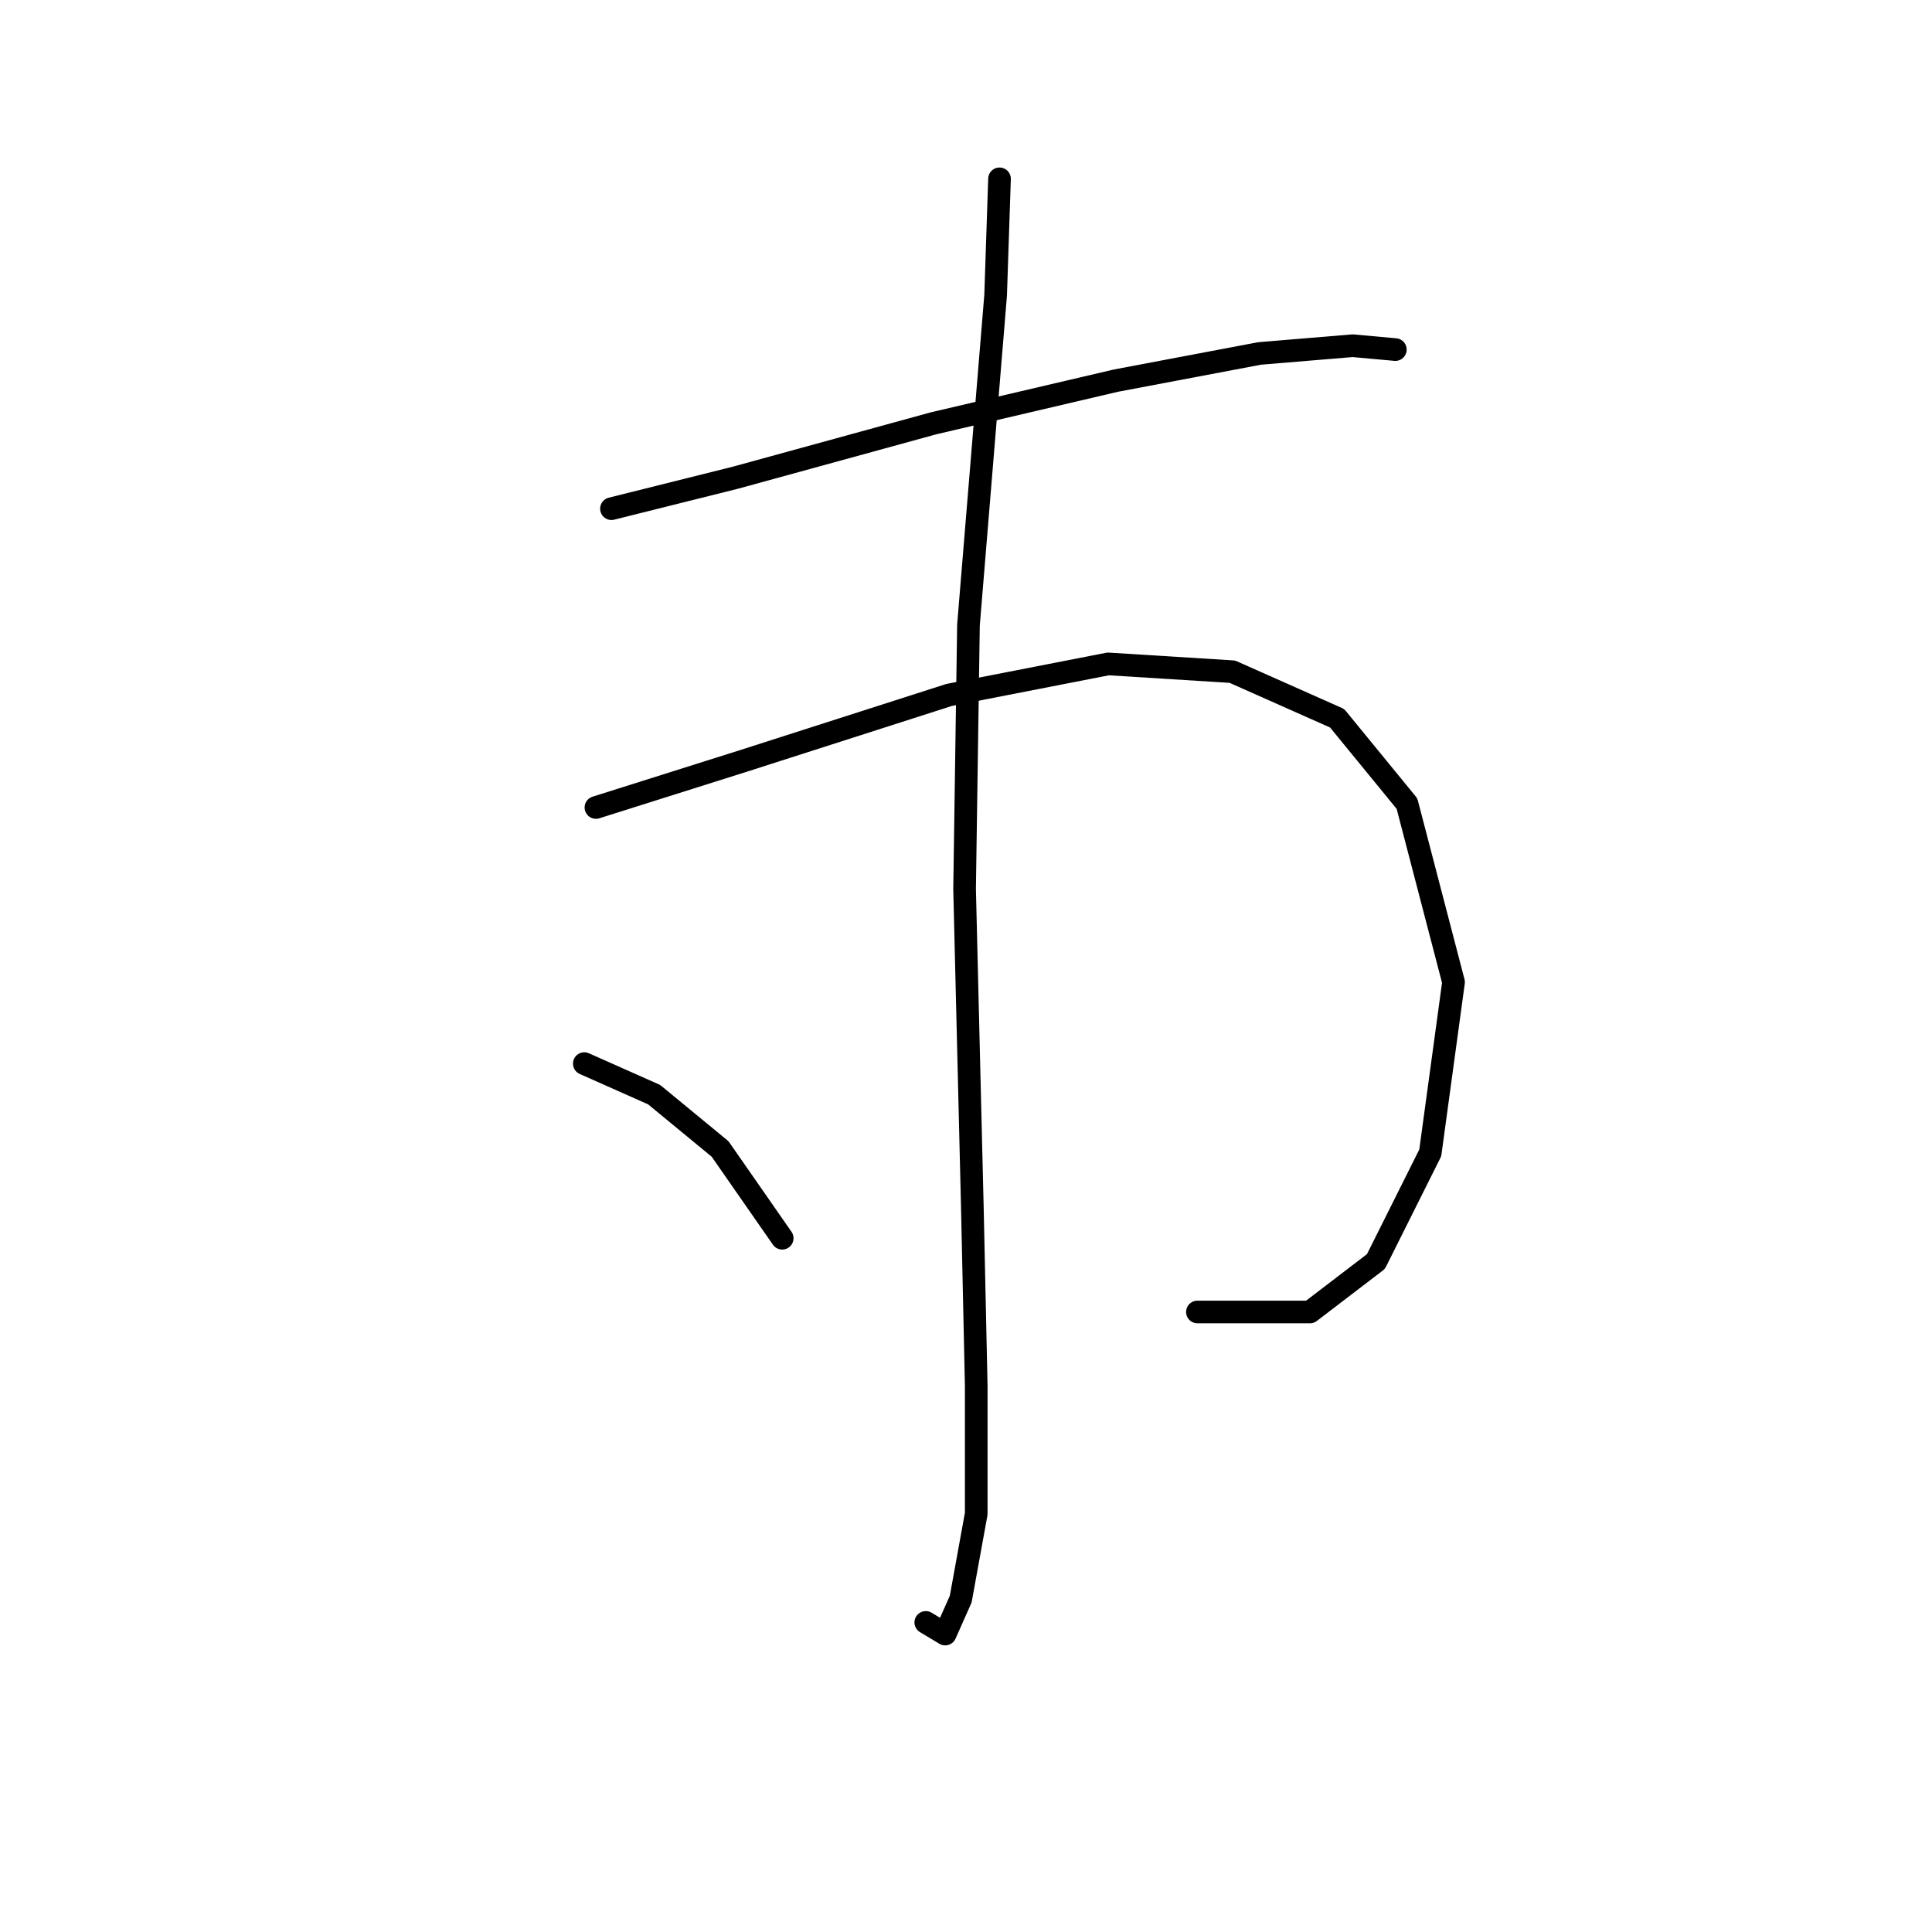 <?xml version="1.0" standalone="no"?>
    <svg width="256" height="256" xmlns="http://www.w3.org/2000/svg" version="1.1">
    <polyline stroke="black" stroke-width="3" stroke-linecap="round" fill="transparent" stroke-linejoin="round" points="81.021 67.404 97.475 63.291 123.699 56.092 147.867 50.436 166.892 46.836 179.233 45.808 184.889 46.322 184.889 46.322 " />
        <polyline stroke="black" stroke-width="3" stroke-linecap="round" fill="transparent" stroke-linejoin="round" points="78.964 106.997 98.504 100.827 125.756 92.086 146.838 87.972 163.292 89.001 177.176 95.171 186.431 106.483 192.602 130.136 189.517 152.761 182.318 167.159 173.576 173.843 158.665 173.843 158.665 173.843 " />
        <polyline stroke="black" stroke-width="3" stroke-linecap="round" fill="transparent" stroke-linejoin="round" points="132.441 23.697 131.926 39.123 128.327 82.83 127.813 117.796 128.841 159.96 129.355 183.613 129.355 200.581 127.299 211.894 125.242 216.521 122.671 214.979 122.671 214.979 " />
        <polyline stroke="black" stroke-width="3" stroke-linecap="round" fill="transparent" stroke-linejoin="round" points="77.422 140.934 86.677 145.048 95.418 152.247 103.646 164.073 103.646 164.073 " />
        </svg>